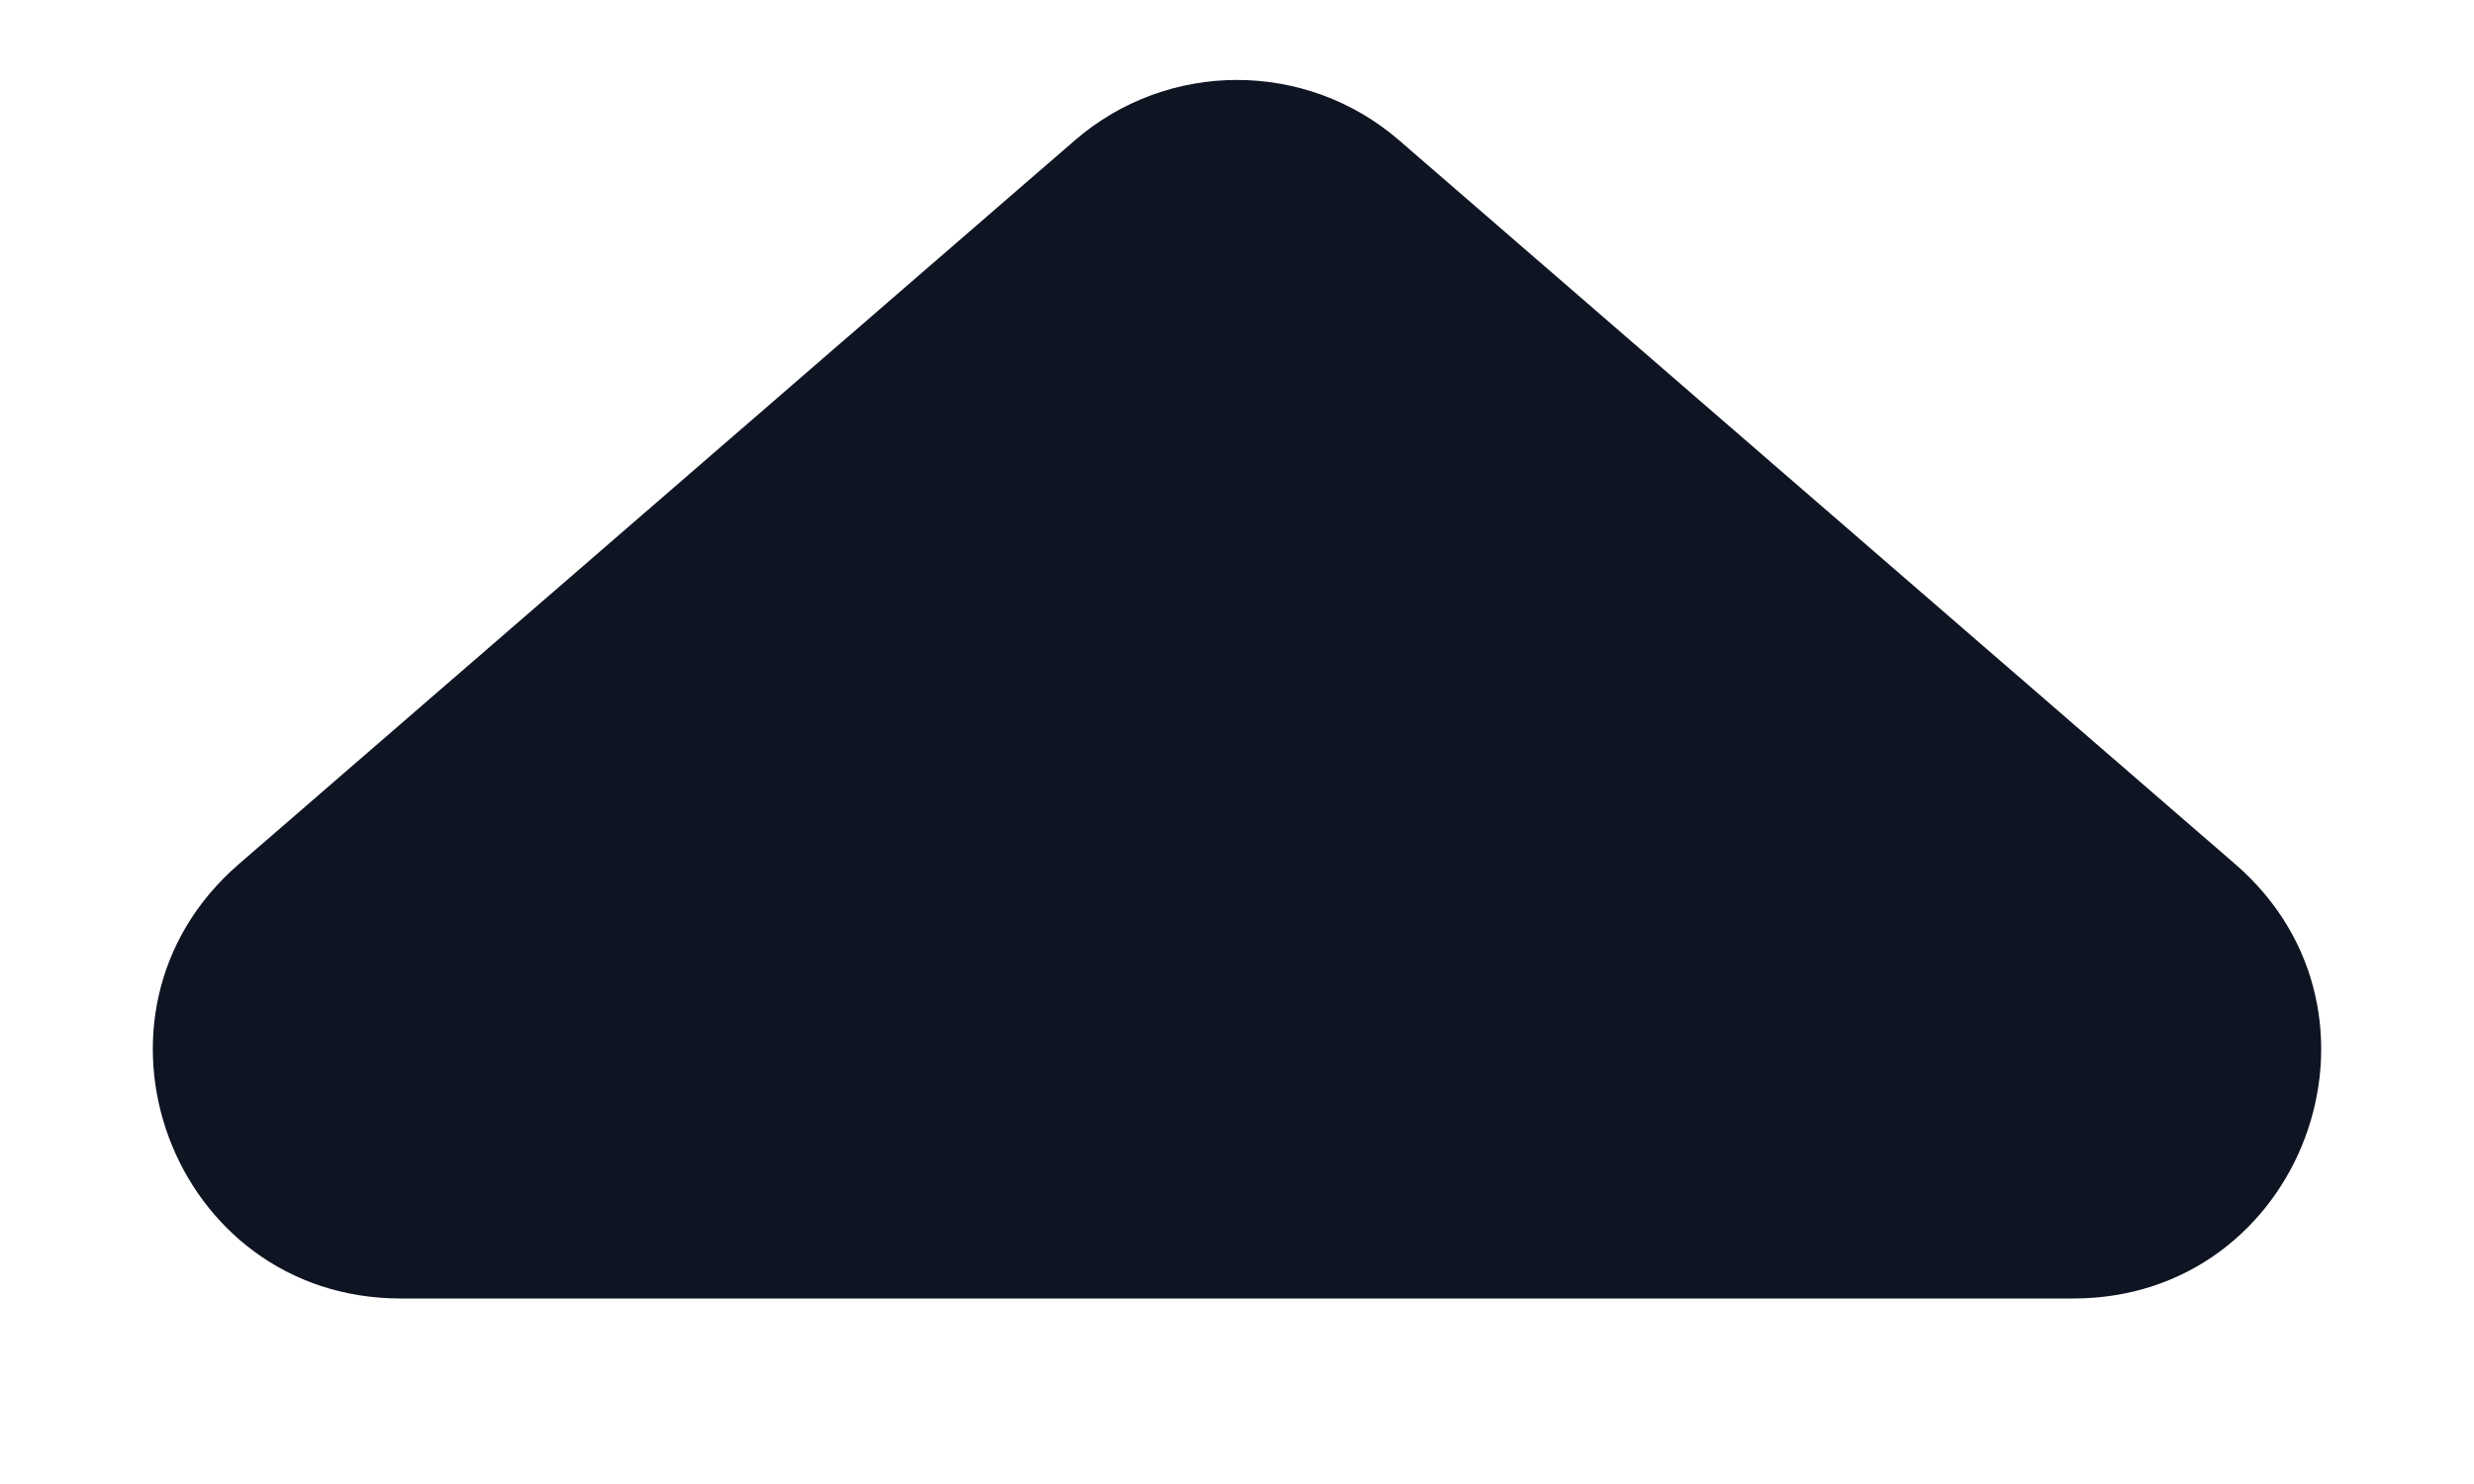 <svg width="10" height="6" viewBox="0 0 10 6" fill="none" xmlns="http://www.w3.org/2000/svg">
<path d="M4.345 0.567C4.721 0.242 5.279 0.242 5.655 0.567L9.035 3.494C9.735 4.1 9.306 5.25 8.38 5.25H1.62C0.694 5.25 0.265 4.1 0.965 3.494L4.345 0.567Z" fill="#0E1422"/>
</svg>
